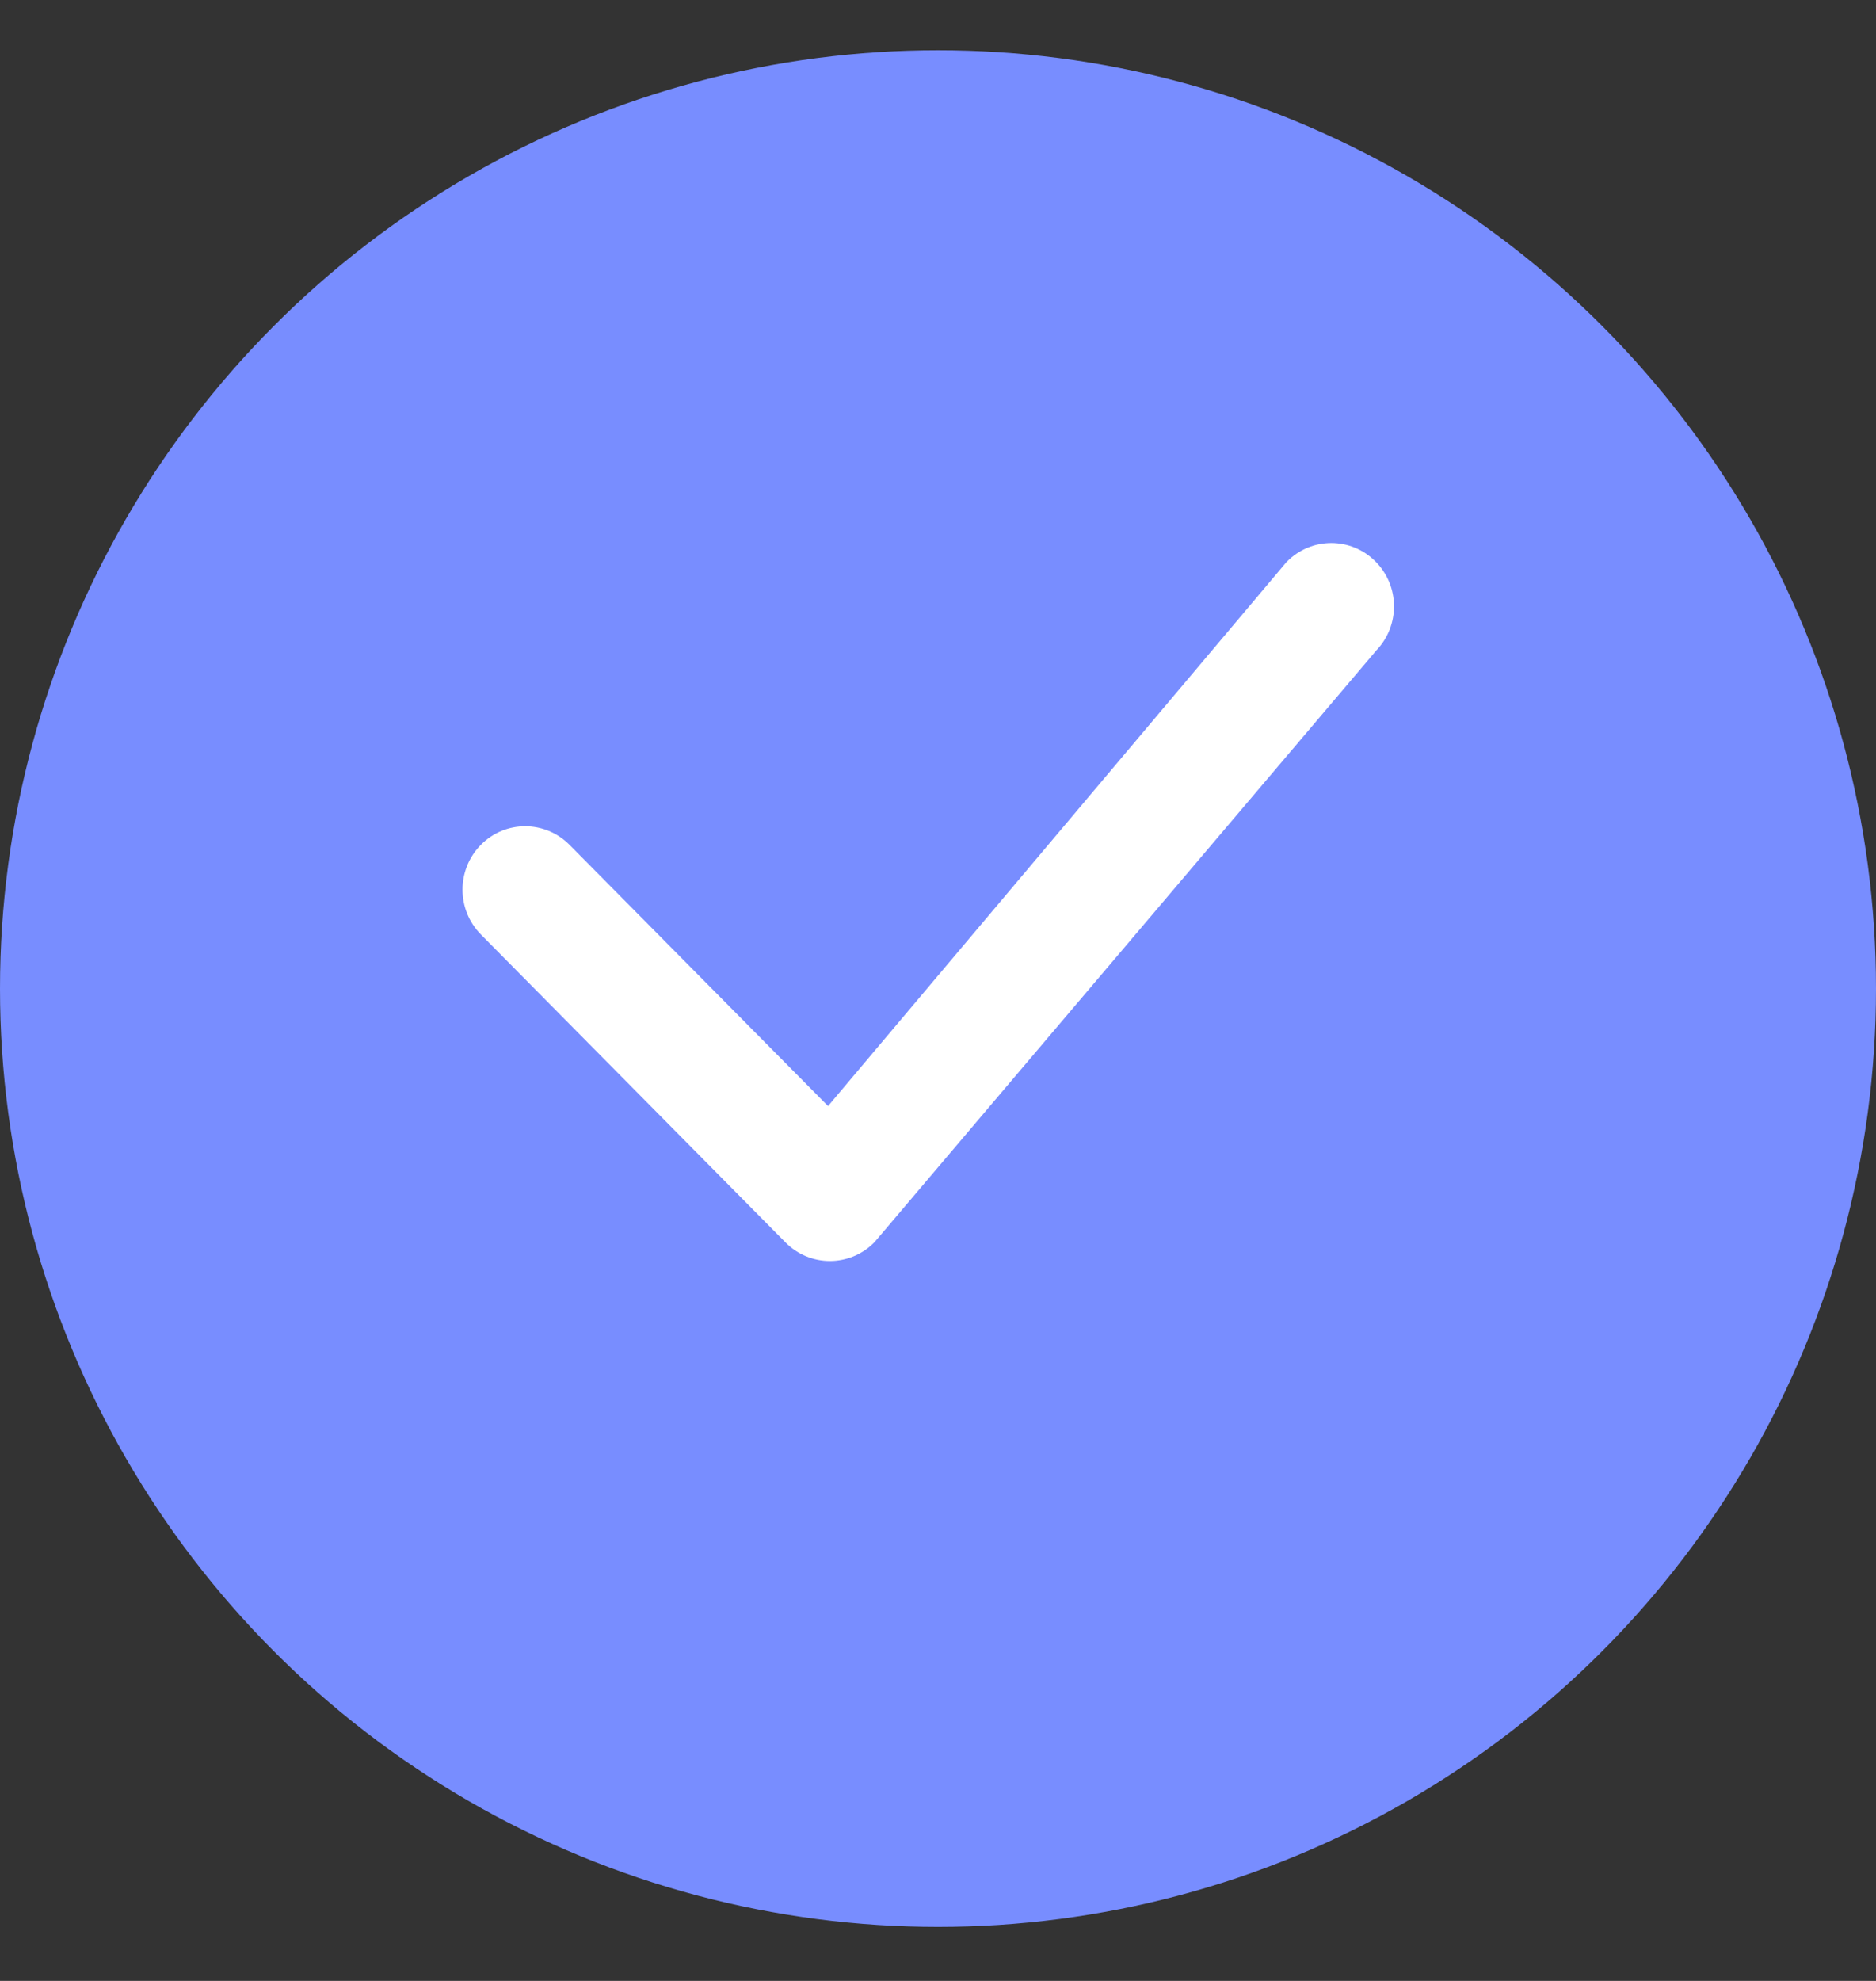 <svg width="18" height="19" viewBox="0 0 18 19" fill="none" xmlns="http://www.w3.org/2000/svg">
<rect x="0" y="0" width="18" height="19" fill="#333333" stroke="none"/>
<circle cx="9" cy="9.482" r="8.5" fill="#788DFF" stroke="#788DFF"/>
<path d="M12.348 5.387C12.583 5.149 12.964 5.149 13.199 5.387C13.431 5.621 13.434 5.999 13.207 6.237L8.403 11.9C8.398 11.906 8.393 11.911 8.388 11.917C8.153 12.154 7.772 12.154 7.537 11.917L4.614 8.963C4.379 8.725 4.379 8.341 4.614 8.103C4.848 7.866 5.229 7.866 5.464 8.103L7.945 10.609L12.332 5.405C12.337 5.398 12.343 5.392 12.348 5.387Z" fill="white"/>
</svg>
